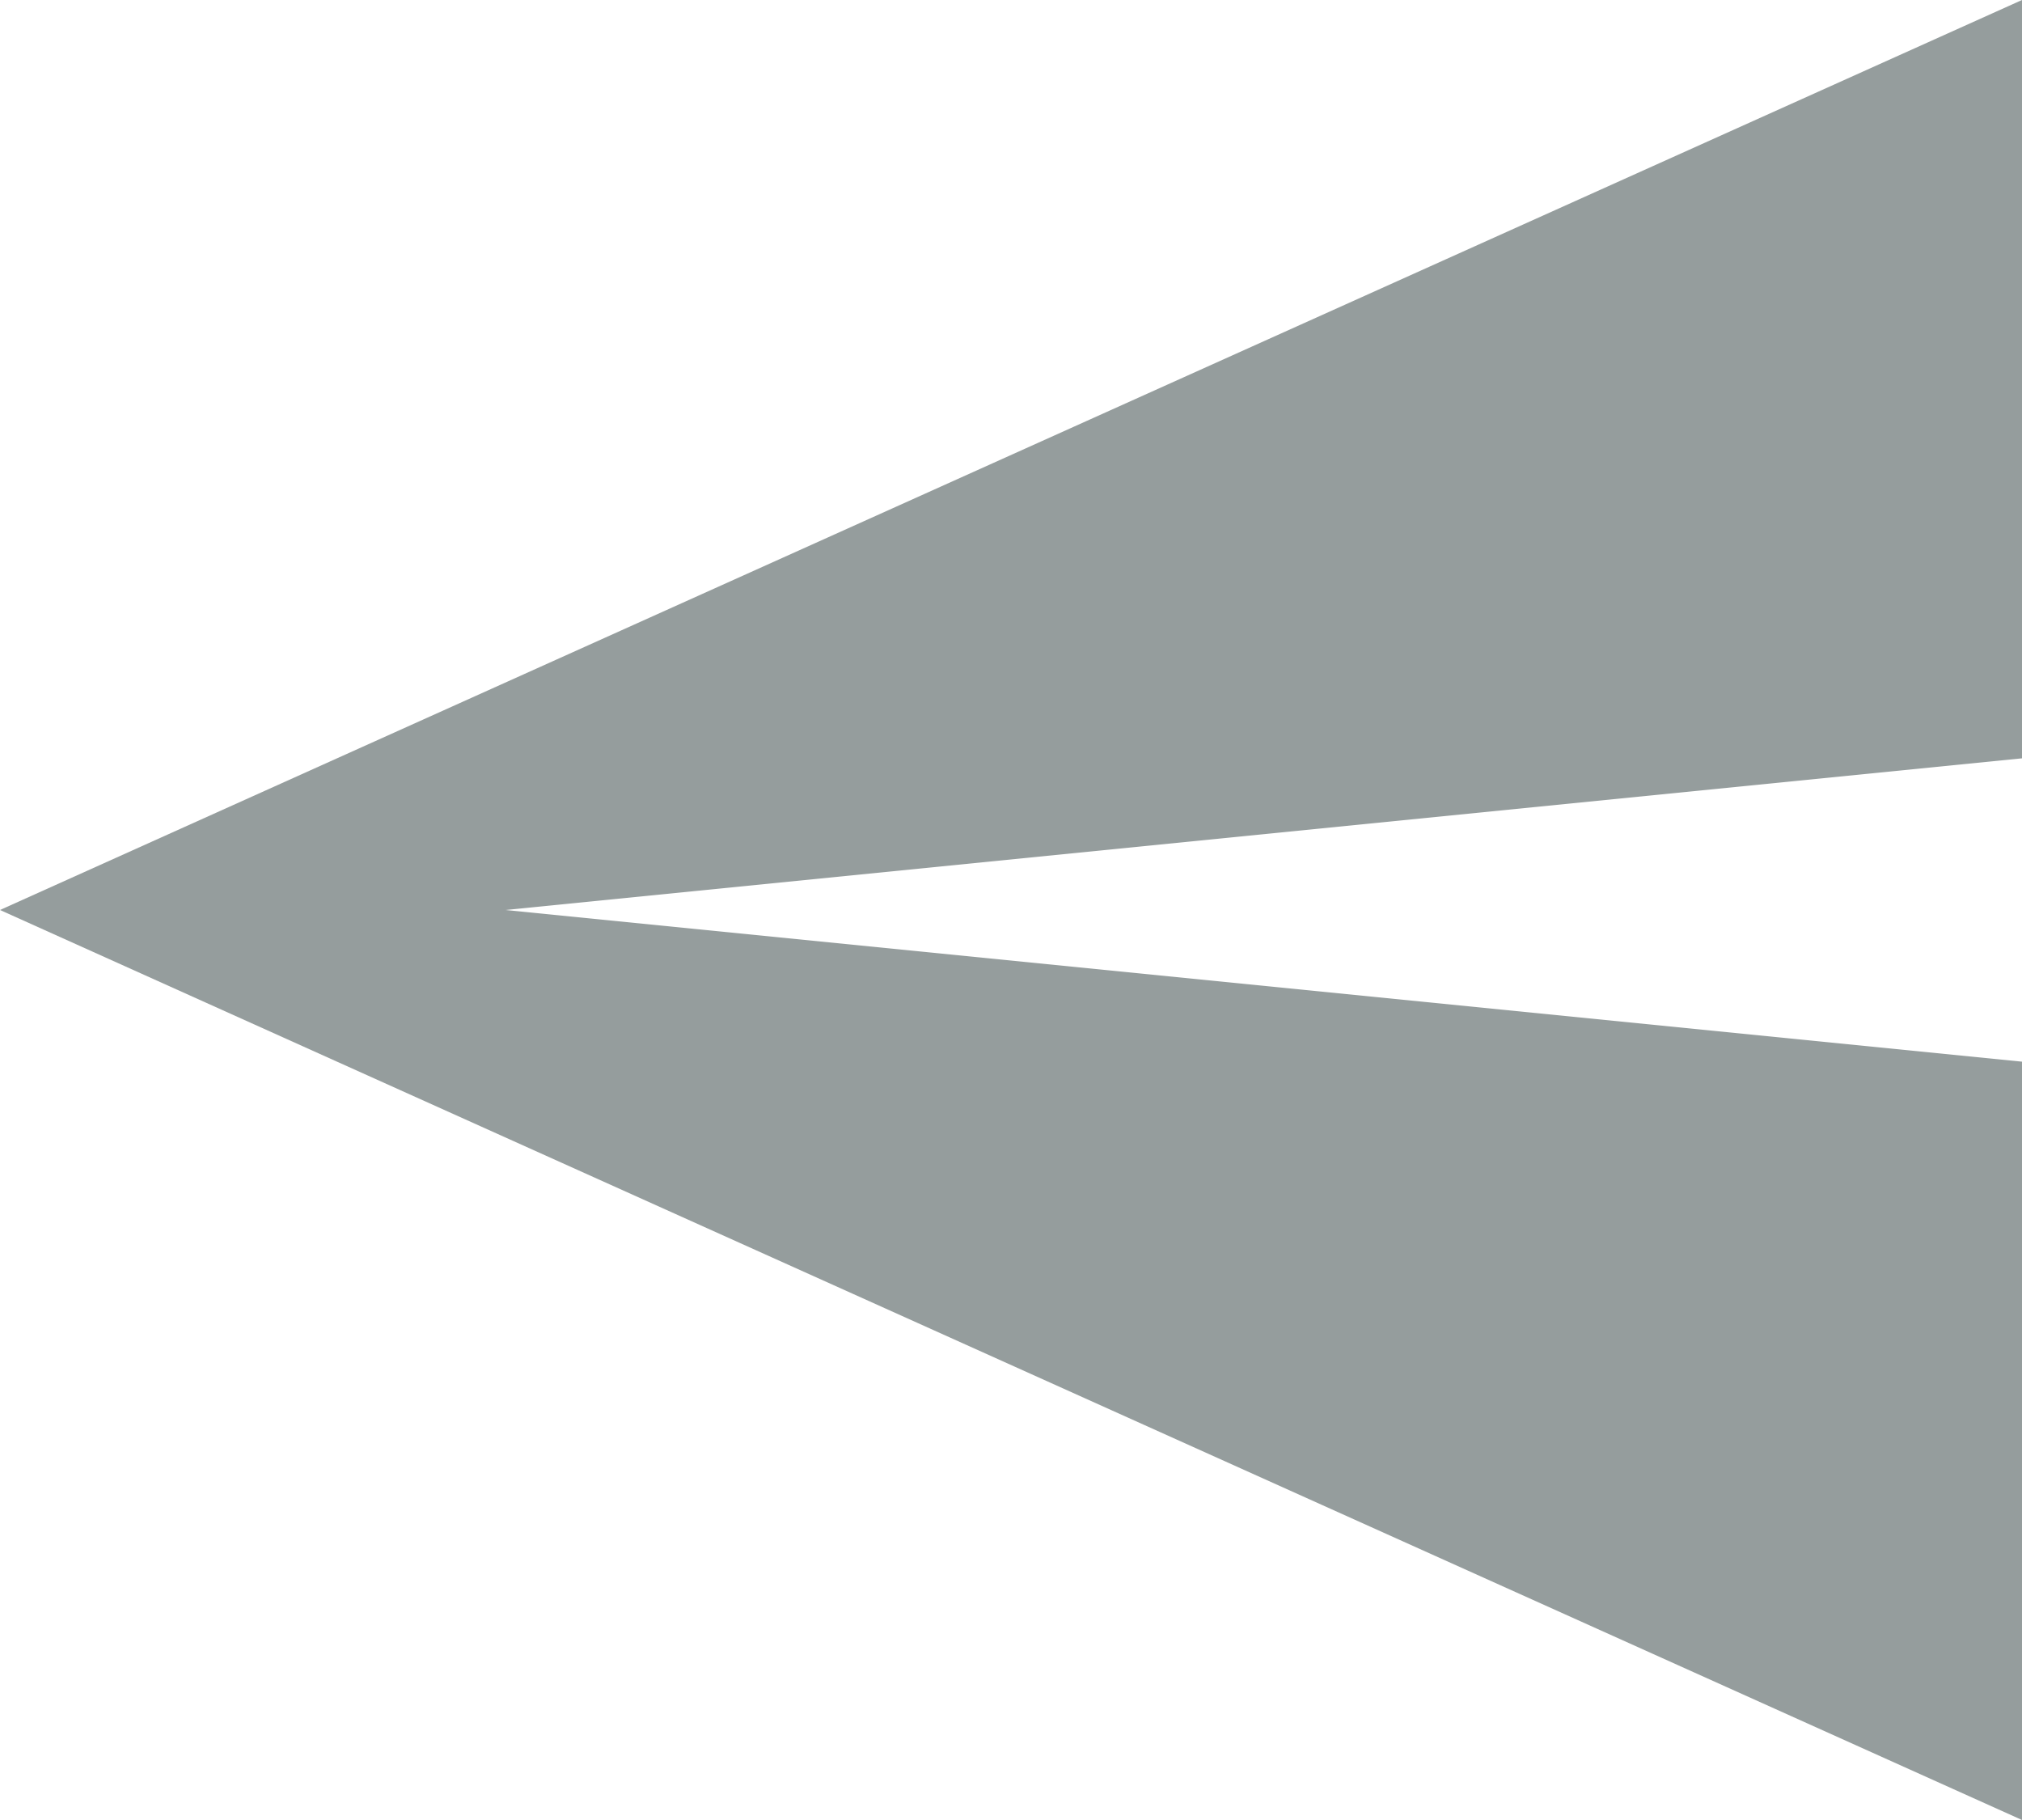 <svg xmlns="http://www.w3.org/2000/svg" width="20" height="18" viewBox="0 0 20 18">
    <path fill="#959D9D" fill-rule="evenodd" d="M28 7L28 14.5 13 16 28 17.5 28 25 8 16z" transform="translate(-8 -7)"/>
</svg>
